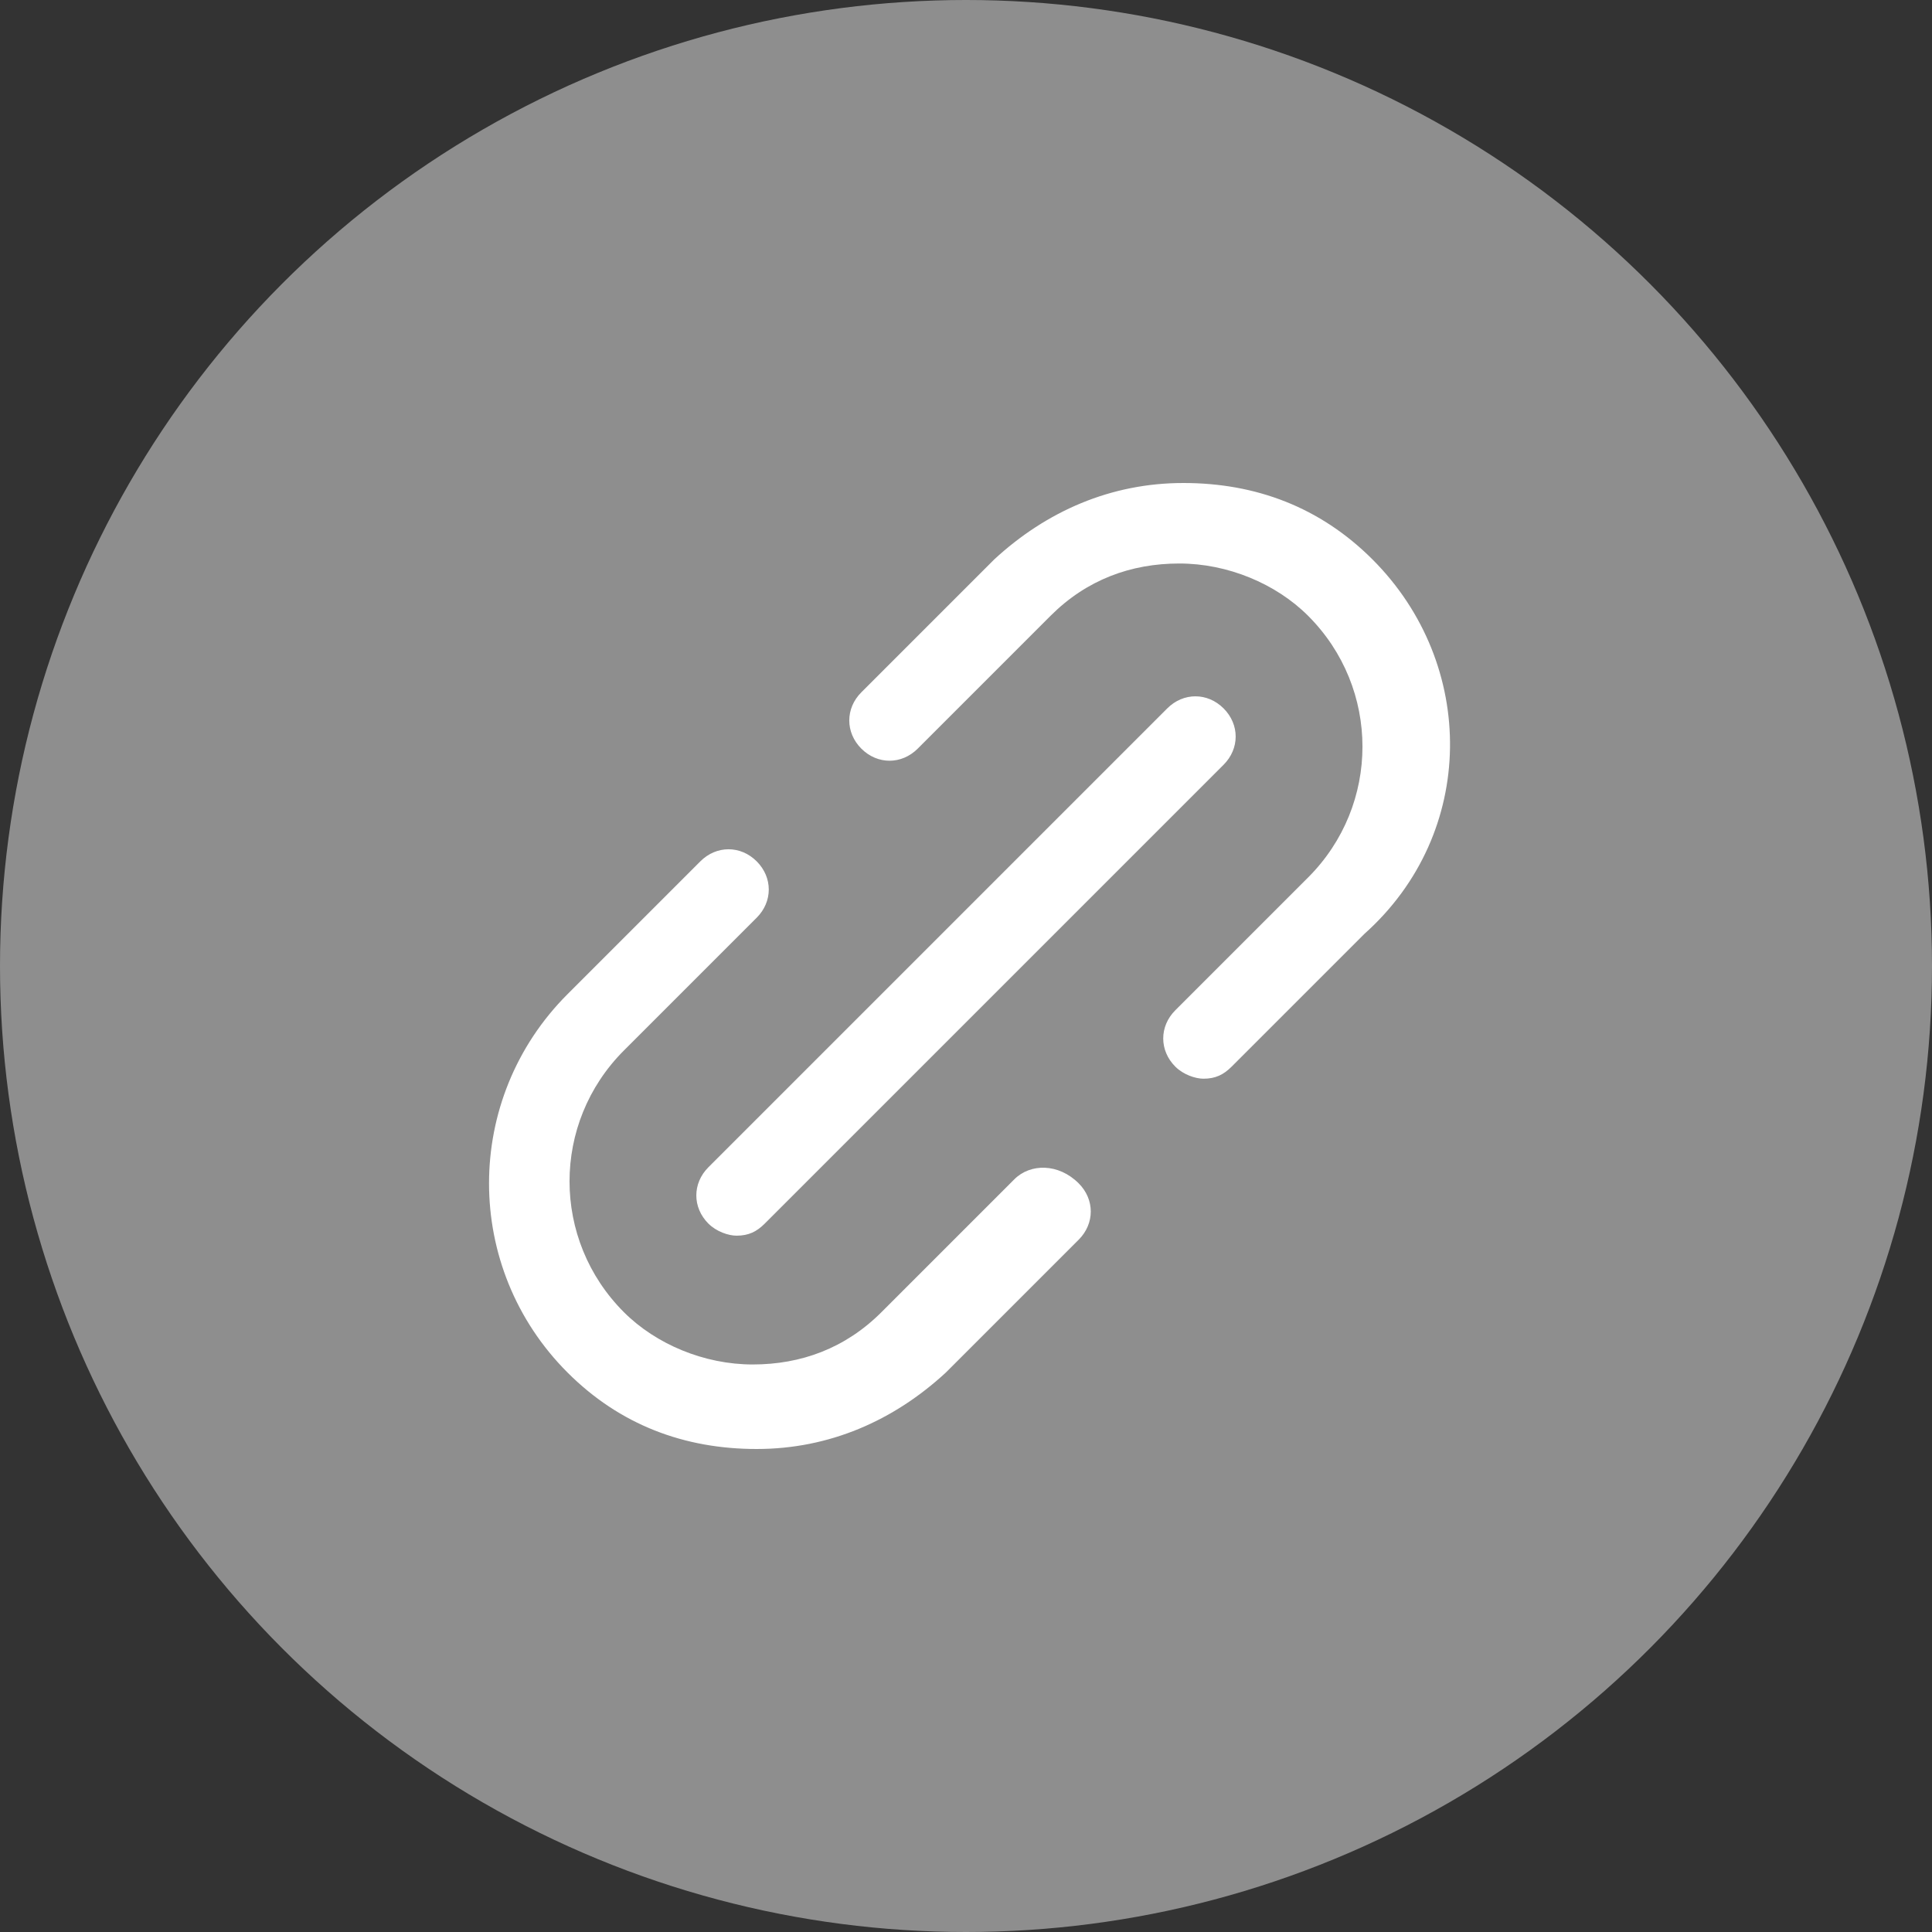 <?xml version="1.0" encoding="utf-8"?>
<!-- Generator: Adobe Illustrator 21.1.0, SVG Export Plug-In . SVG Version: 6.00 Build 0)  -->
<svg version="1.1" id="圖層_1" xmlns="http://www.w3.org/2000/svg" xmlns:xlink="http://www.w3.org/1999/xlink" x="0px" y="0px"
	 viewBox="0 0 48 48" style="enable-background:new 0 0 48 48;" xml:space="preserve">
<rect x="0" y="0" width="48" height="48" fill="#333333" stroke="none"/>
<style type="text/css">
	.st0{fill-rule:evenodd;clip-rule:evenodd;fill:#8E8E8E;}
	.st1{fill:#FFFFFF;}
</style>
<circle class="st0" cx="24" cy="24" r="24"/>
<g>
	<g>
		<path class="st1" d="M17.6,30.4c0.2,0.2,0.5,0.3,0.7,0.3c0.3,0,0.5-0.1,0.7-0.3L30.4,19c0.4-0.4,0.4-1,0-1.4s-1-0.4-1.4,0L17.6,29
			C17.2,29.4,17.2,30,17.6,30.4z M34.1,13.9c-1.3-1.3-2.9-1.9-4.7-1.9c-1.8,0-3.4,0.7-4.7,1.9l-3.3,3.3c-0.4,0.4-0.4,1,0,1.4
			c0.4,0.4,1,0.4,1.4,0l3.3-3.3c0.9-0.9,2-1.3,3.2-1.3c1.2,0,2.4,0.5,3.2,1.3c1.8,1.8,1.8,4.7,0,6.5l-3.3,3.3c-0.4,0.4-0.4,1,0,1.4
			c0.2,0.2,0.5,0.3,0.7,0.3c0.3,0,0.5-0.1,0.7-0.3l3.3-3.3C36.7,20.7,36.7,16.5,34.1,13.9z M25.2,29.3l-3.3,3.3
			c-0.9,0.9-2,1.3-3.2,1.3c-1.2,0-2.4-0.5-3.2-1.3c-1.8-1.8-1.8-4.7,0-6.5l3.3-3.3c0.4-0.4,0.4-1,0-1.4c-0.4-0.4-1-0.4-1.4,0
			l-3.3,3.3c-2.6,2.6-2.6,6.8,0,9.4c1.3,1.3,2.9,1.9,4.7,1.9c1.8,0,3.4-0.7,4.7-1.9l3.3-3.3c0.4-0.4,0.4-1,0-1.4
			C26.3,28.9,25.6,28.9,25.2,29.3z"/>
	</g>
</g>
</svg>
